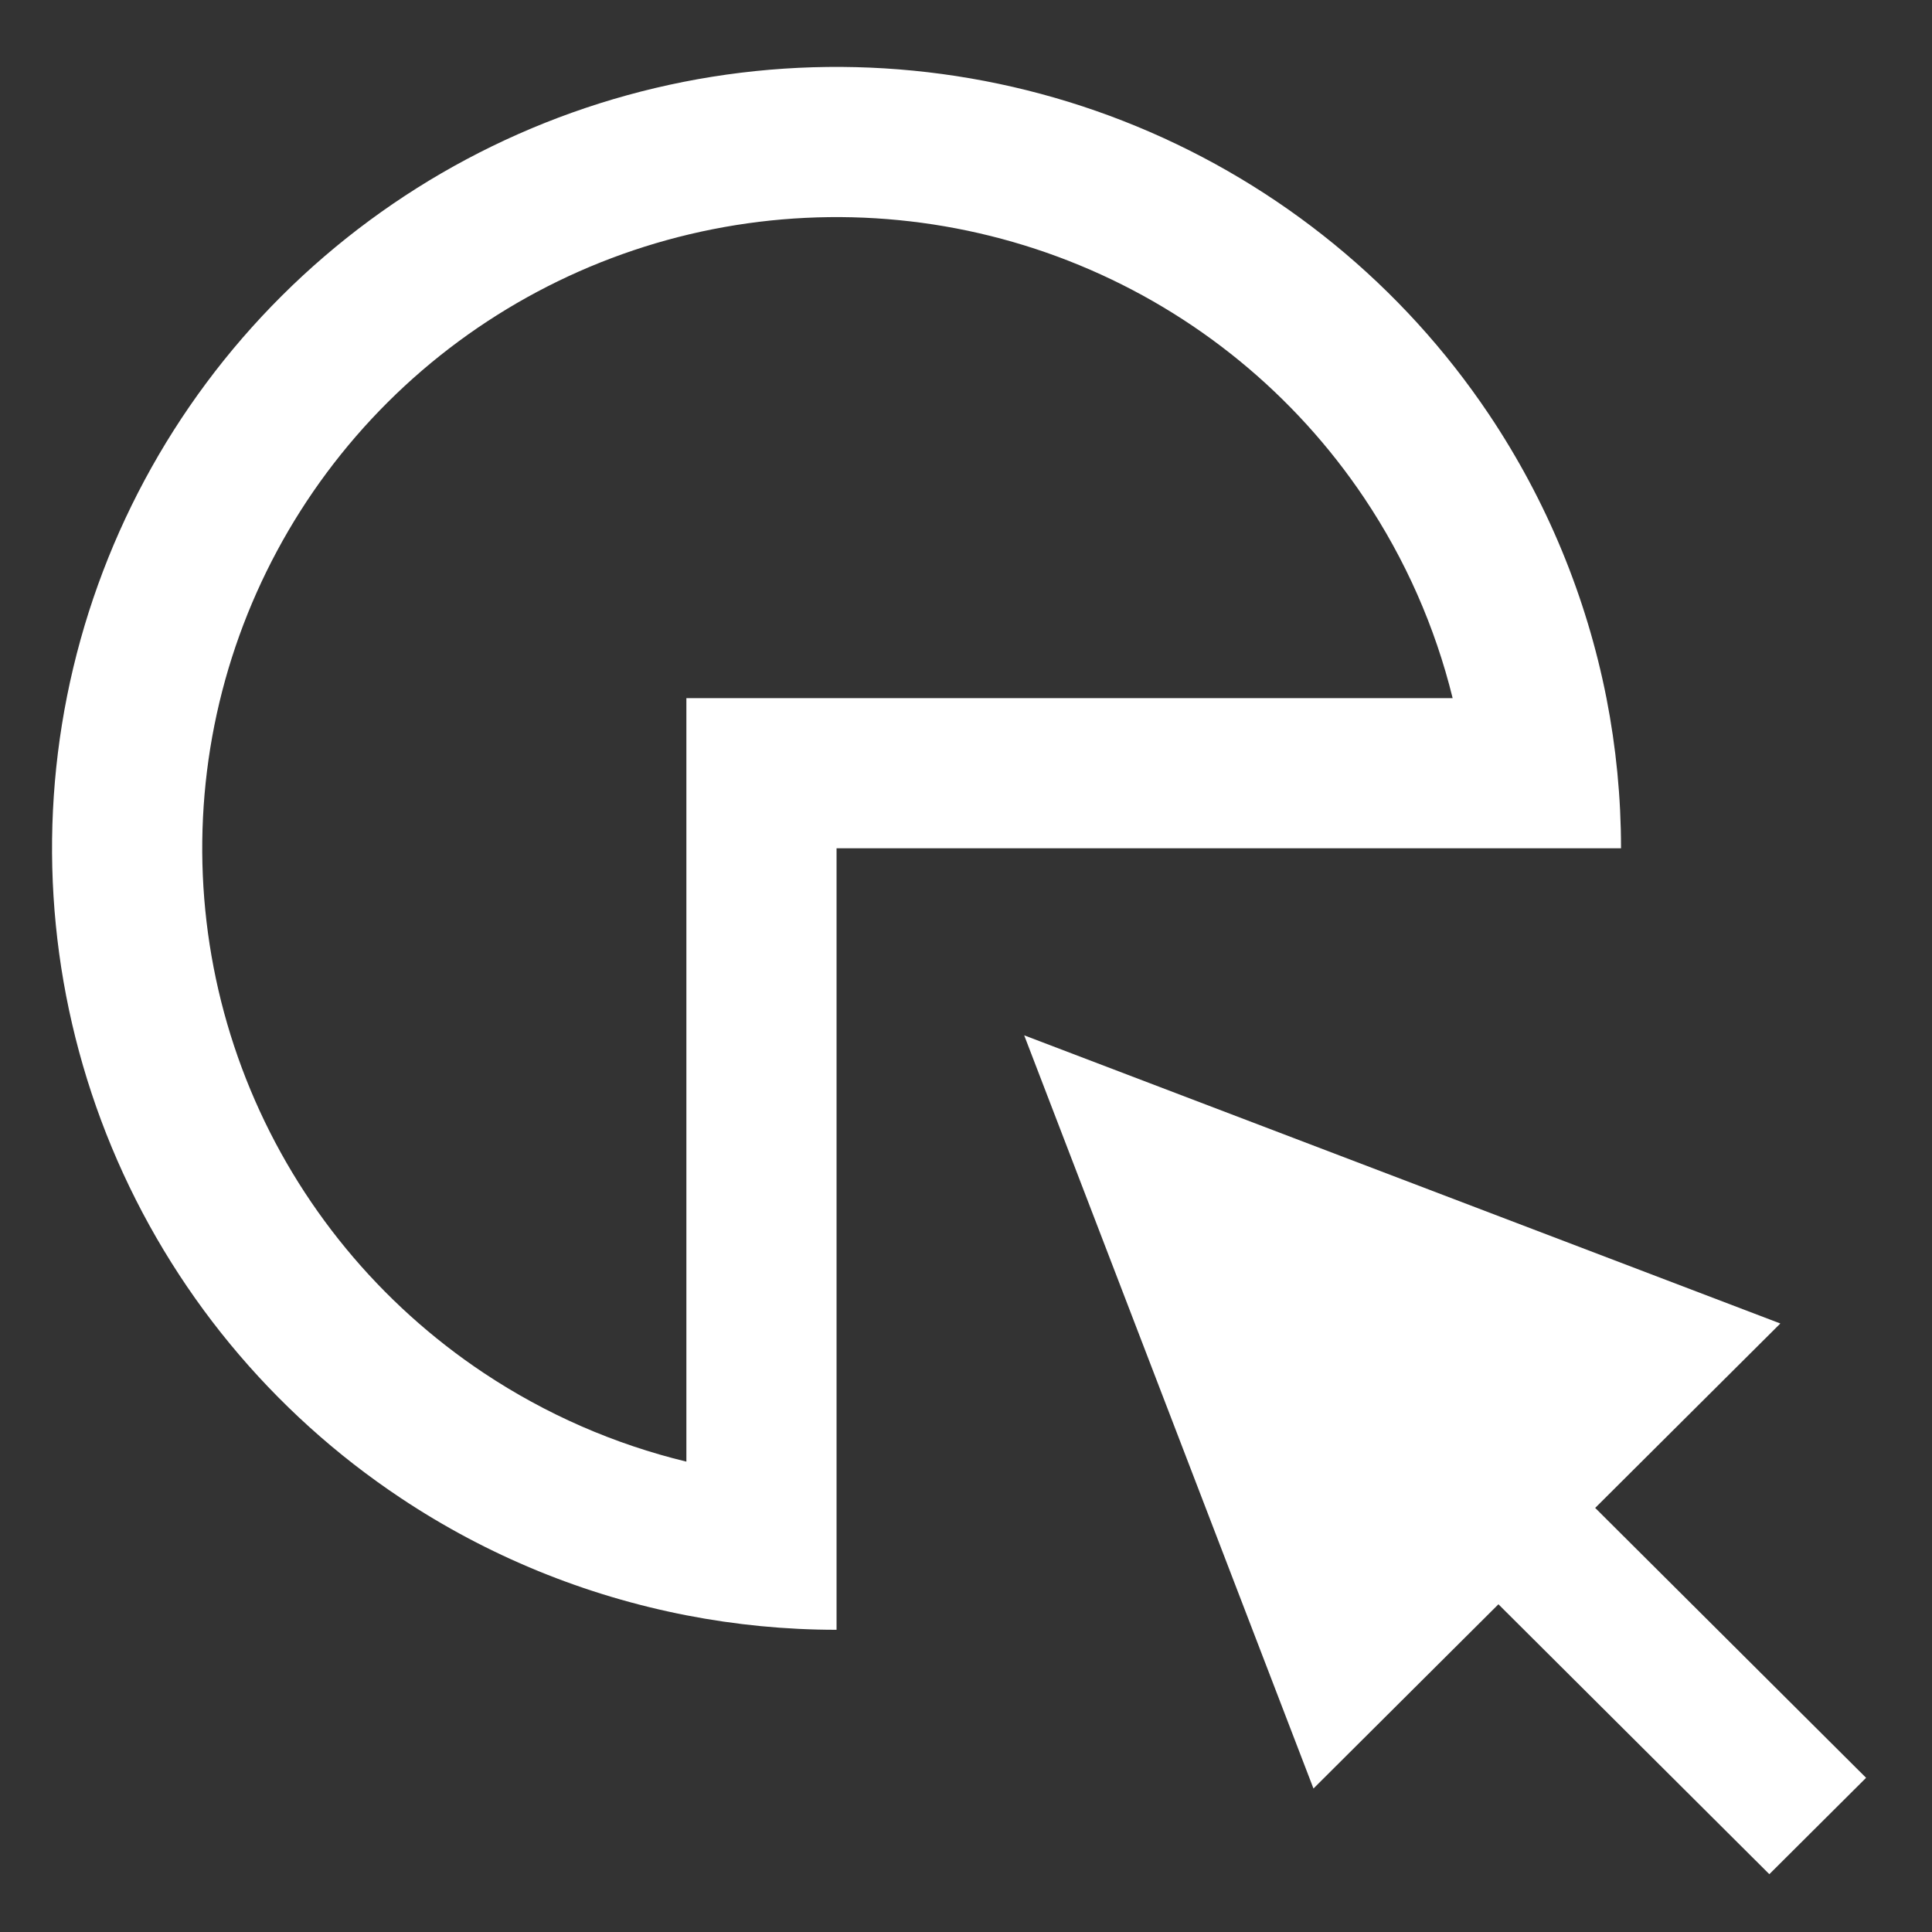 <svg width="26" height="26" viewBox="0 0 26 26" fill="none" xmlns="http://www.w3.org/2000/svg">
<rect x="0" y="0" width="26" height="26" fill="#333333" stroke="none"/>
<g clip-path="url(#clip0_516_573)">
<path d="M13.783 13.933L23.959 17.811L17.676 24.069L13.783 13.933Z" fill="white"/>
<path d="M18.975 20.404L20.277 19.107L25.113 23.925L23.811 25.222L18.975 20.404Z" fill="white"/>
<path fill-rule="evenodd" clip-rule="evenodd" d="M11.258 11.416L21.815 11.416C21.815 10.735 21.749 10.058 21.619 9.395C21.351 8.036 20.816 6.737 20.036 5.574C18.876 3.845 17.227 2.497 15.298 1.701C13.369 0.905 11.246 0.697 9.198 1.102C7.15 1.508 5.269 2.51 3.793 3.98C2.316 5.451 1.311 7.325 0.903 9.365C0.496 11.405 0.705 13.519 1.504 15.441C2.303 17.362 3.656 19.005 5.393 20.16C6.562 20.939 7.87 21.472 9.237 21.738C9.9 21.867 10.576 21.933 11.258 21.933L11.258 11.416ZM9.237 19.67L9.237 9.395L19.549 9.395C19.314 8.44 18.913 7.527 18.358 6.7C17.421 5.303 16.088 4.213 14.527 3.569C12.966 2.925 11.249 2.757 9.591 3.085C7.934 3.413 6.412 4.224 5.219 5.412C4.026 6.601 3.214 8.114 2.885 9.761C2.557 11.407 2.725 13.114 3.37 14.665C4.015 16.216 5.108 17.543 6.512 18.478C7.348 19.034 8.27 19.436 9.237 19.67Z" fill="white"/>
</g>
<defs>
<clipPath id="clip0_516_573">
<rect width="26" height="26" fill="white"/>
</clipPath>
</defs>
</svg>
